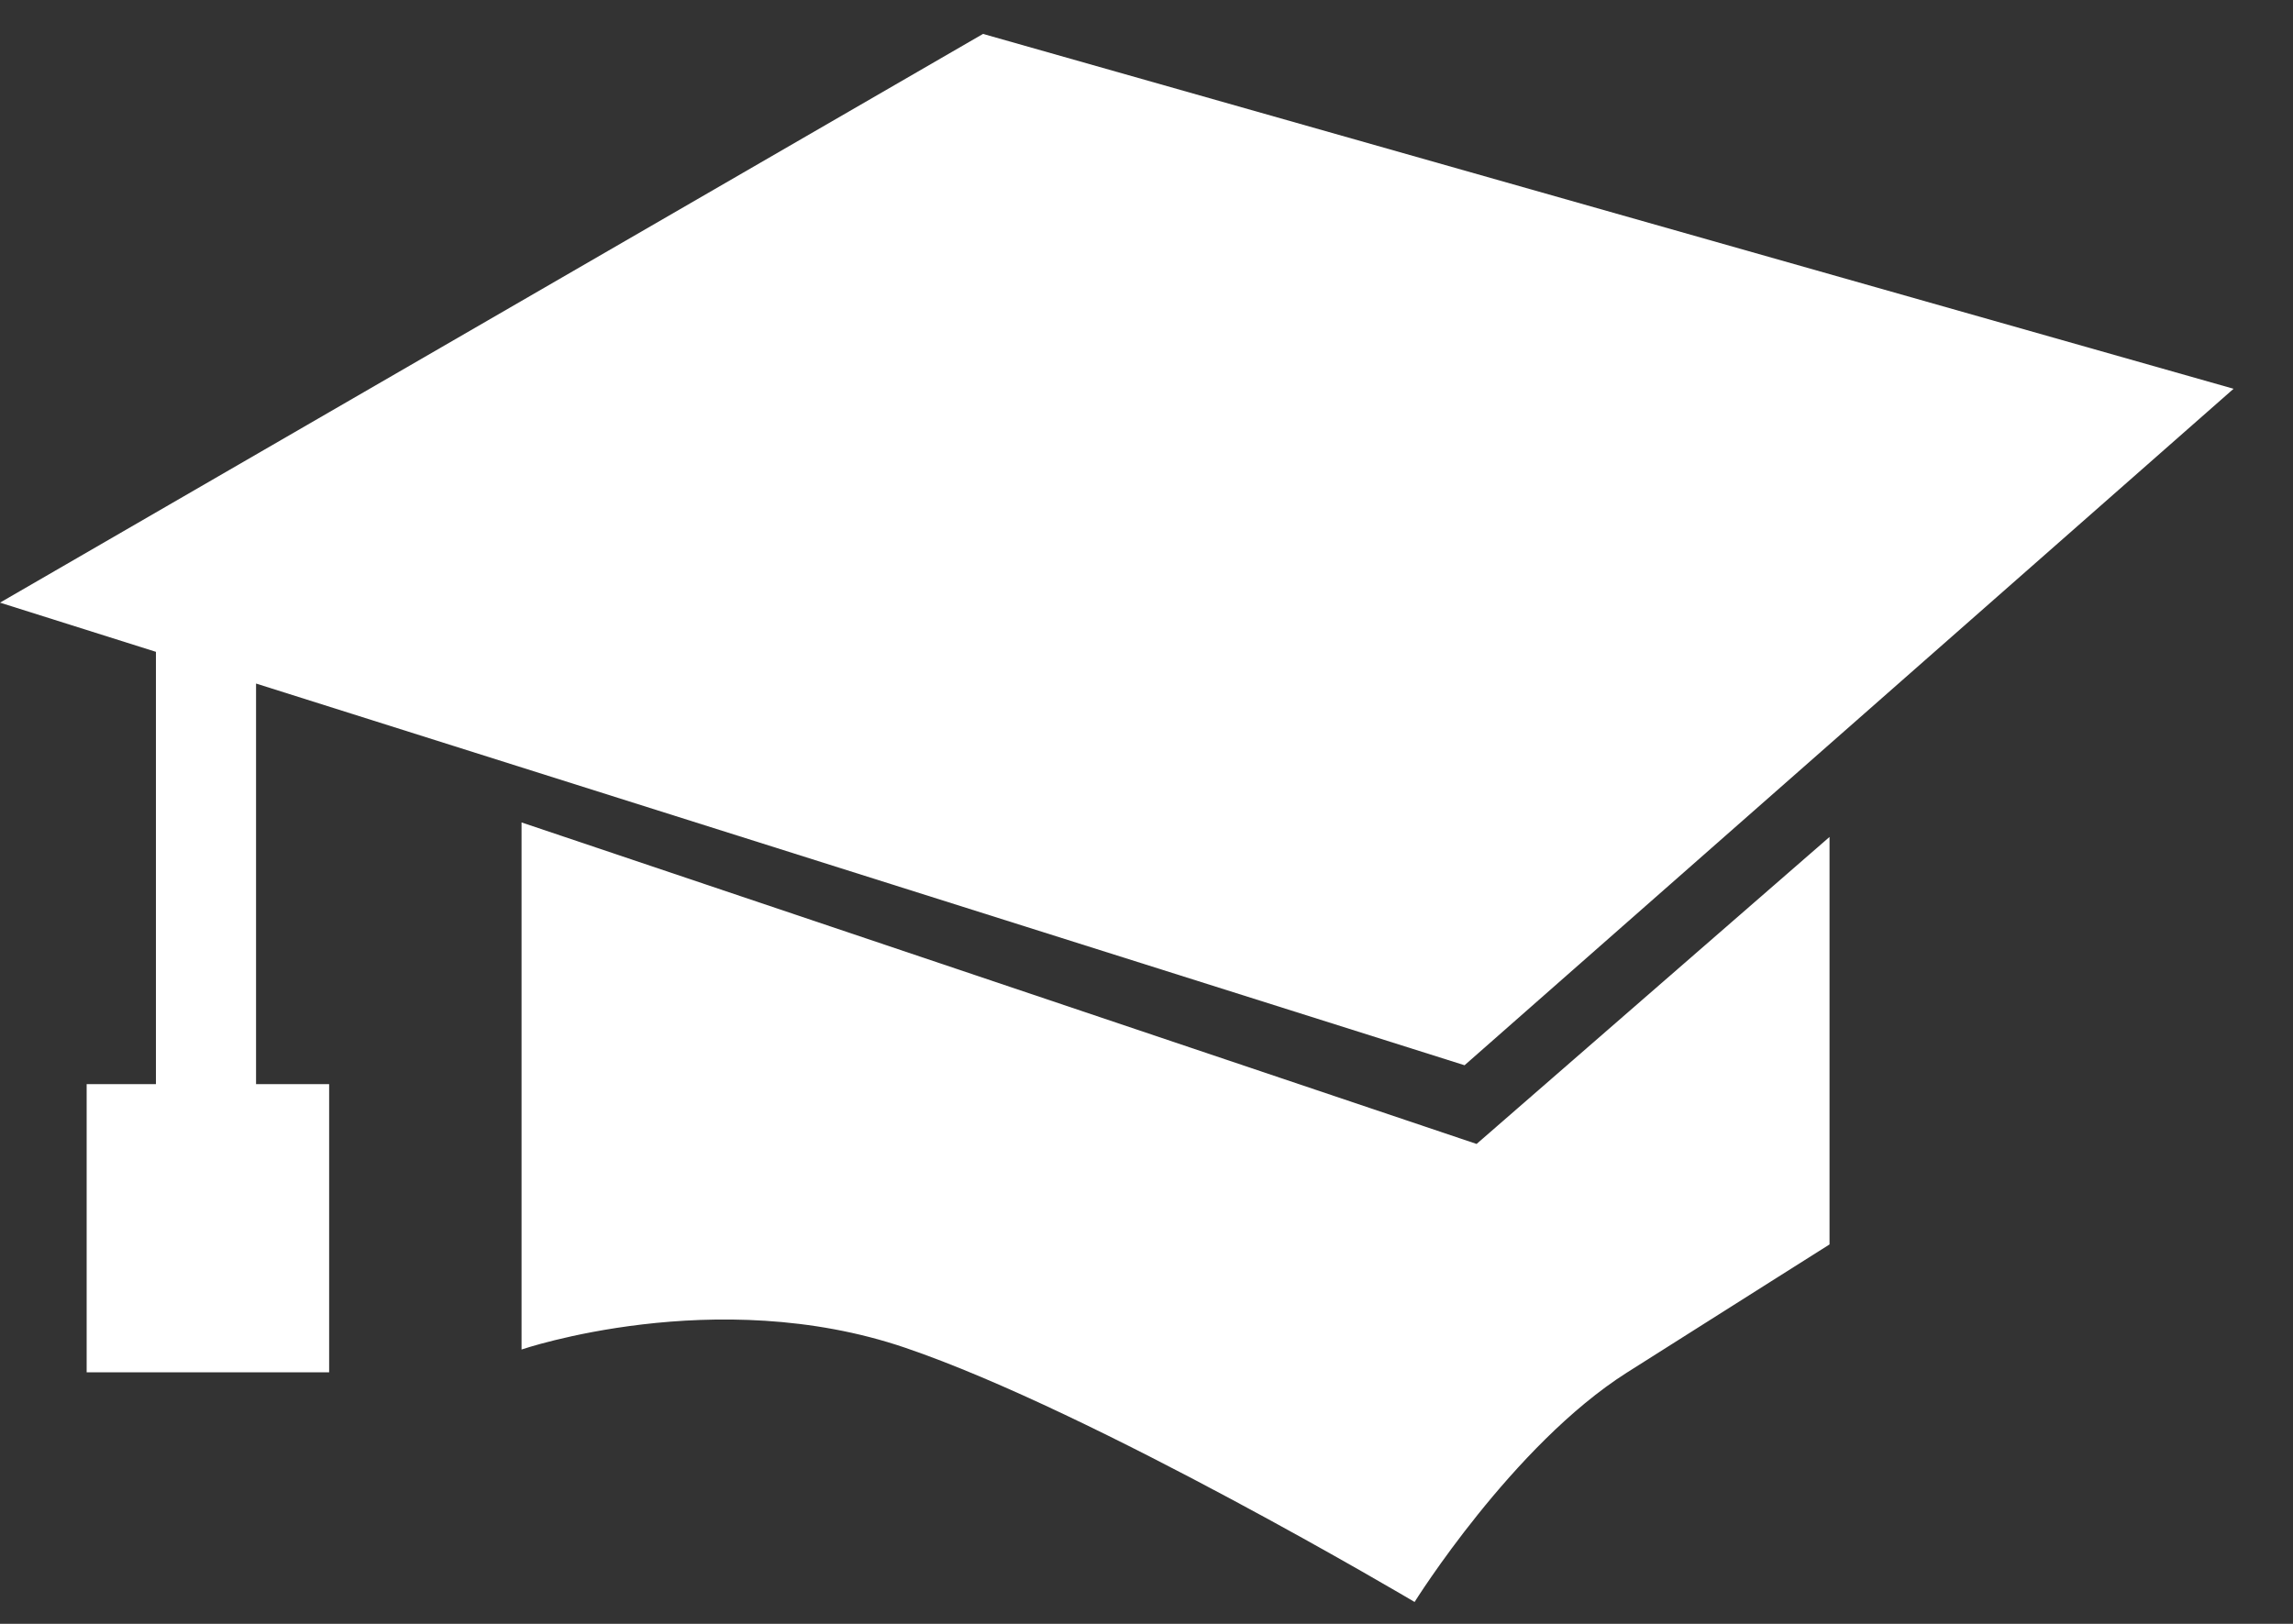 <?xml version="1.0" encoding="UTF-8"?>
<svg width="24px" height="17px" viewBox="0 0 24 17" version="1.1" xmlns="http://www.w3.org/2000/svg" xmlns:xlink="http://www.w3.org/1999/xlink">
    <rect x="0" y="0" width="24" height="17" fill="#333333" stroke="none"/>
    <!-- Generator: Sketch 51.2 (57519) - http://www.bohemiancoding.com/sketch -->
    <title>Curate This Artist</title>
    <desc>Created with Sketch.</desc>
    <defs></defs>
    <g id="Dark-Theme-(Anonymous-User)" stroke="none" stroke-width="1" fill="none" fill-rule="evenodd">
        <g id="(60)-Curate-Show" transform="translate(-426, -158)" fill="#FFFFFF">
            <g id="Group-6" transform="translate(411, 138)">
                <g id="Curate-This-Artist" transform="translate(15, 20)">
                    <g id="Curate-This-Artist-White">
                        <g id="graduation-student-cap">
                            <path d="M5.459,8.61 L5.459,14.128 C5.459,14.128 7.489,13.434 9.473,14.109 C11.456,14.783 14.806,16.771 14.806,16.771 C14.806,16.771 15.832,15.128 17.029,14.369 C18.227,13.61 19.149,13.028 19.149,13.028 L19.149,8.762 L15.455,11.976 L5.459,8.61 Z" id="Shape" fill-rule="nonzero"></path>
                            <polygon id="Shape" fill-rule="nonzero" points="2.68 7.156 15.329 11.152 23.378 4.07 10.289 0.355 0 6.309 1.632 6.824 1.632 11.35 0.907 11.35 0.907 14.367 3.445 14.367 3.445 11.35 2.68 11.35"></polygon>
                        </g>
                    </g>
                </g>
            </g>
        </g>
    </g>
</svg>